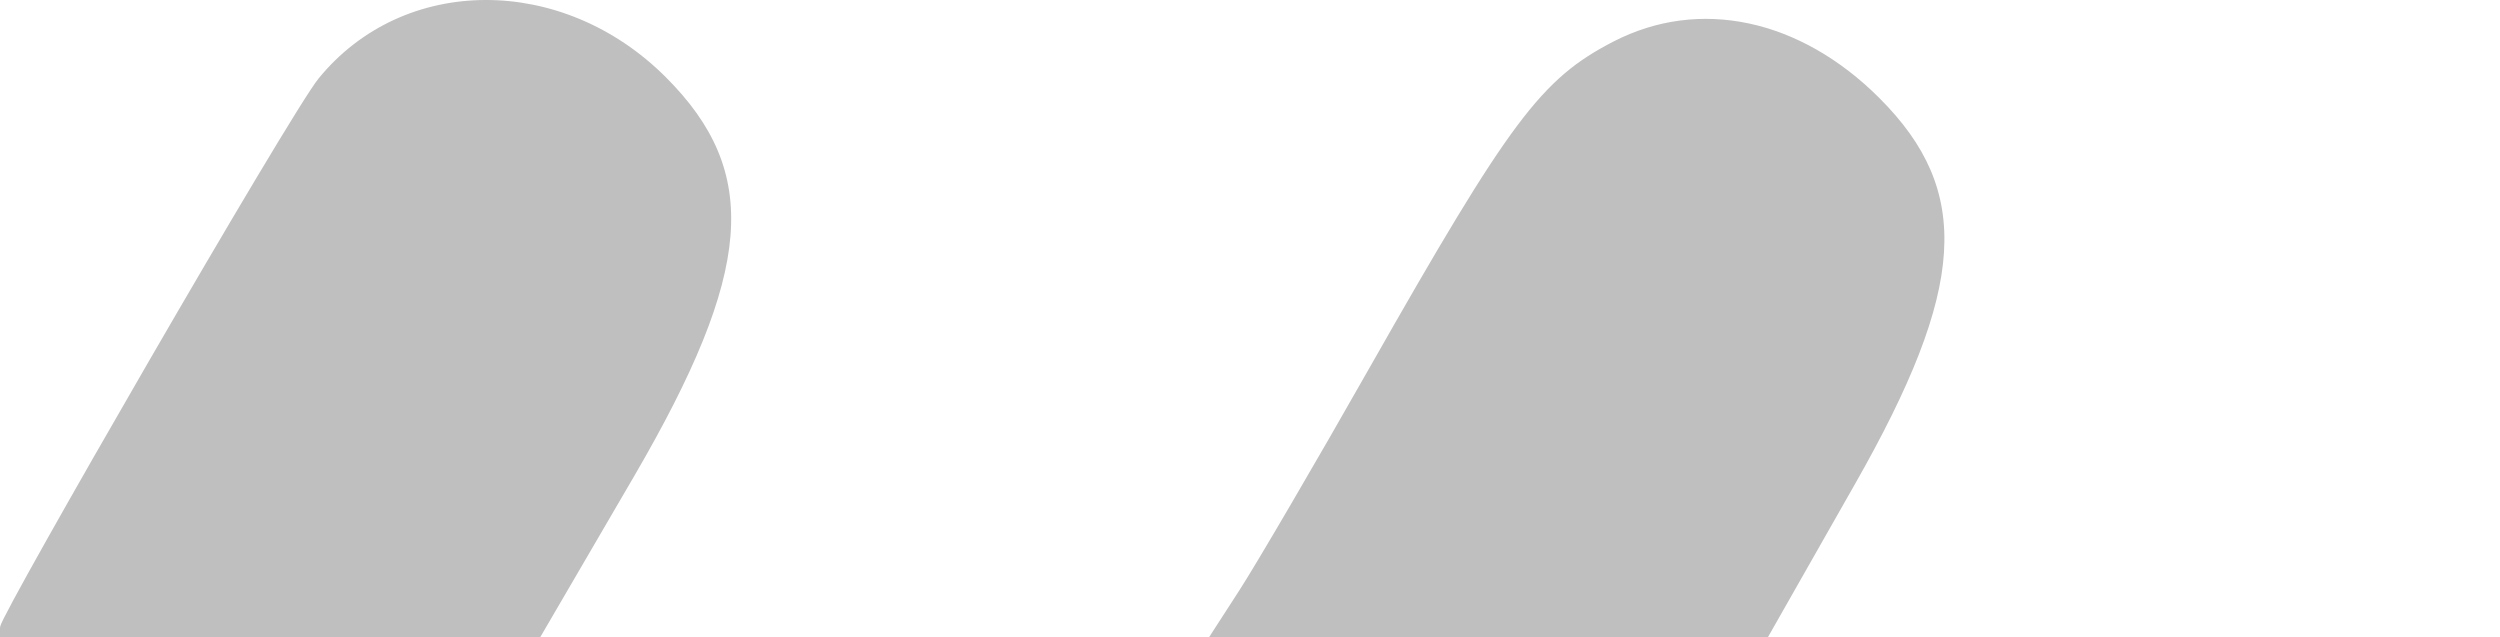 <?xml version="1.0" encoding="UTF-8" standalone="no"?>
<!-- Created with Inkscape (http://www.inkscape.org/) -->

<svg
   xmlns:dc="http://purl.org/dc/elements/1.1/"
   xmlns:cc="http://creativecommons.org/ns#"
   xmlns:rdf="http://www.w3.org/1999/02/22-rdf-syntax-ns#"
   xmlns:svg="http://www.w3.org/2000/svg"
   xmlns="http://www.w3.org/2000/svg"
   xmlns:sodipodi="http://sodipodi.sourceforge.net/DTD/sodipodi-0.dtd"
   xmlns:inkscape="http://www.inkscape.org/namespaces/inkscape"
   width="3.178mm"
   height="0.81mm"
   viewBox="0 0 11.262 2.871"
   id="svg4134"
   version="1.1"
   inkscape:version="0.91 r13725"
   sodipodi:docname="hatchShade.svg">
  <defs
     id="defs4136" />
  <sodipodi:namedview
     id="base"
     pagecolor="#ffffff"
     bordercolor="#666666"
     borderopacity="1.0"
     inkscape:pageopacity="0.0"
     inkscape:pageshadow="2"
     inkscape:zoom="90.509668"
     inkscape:cx="6.962857"
     inkscape:cy="0.54359579"
     inkscape:document-units="px"
     inkscape:current-layer="layer1"
     showgrid="false"
     fit-margin-top="0"
     fit-margin-left="0"
     fit-margin-right="0"
     fit-margin-bottom="0"
     inkscape:window-width="1920"
     inkscape:window-height="1018"
     inkscape:window-x="-8"
     inkscape:window-y="-8"
     inkscape:window-maximized="1" />
  <g
     inkscape:label="Layer 1"
     inkscape:groupmode="layer"
     id="layer1"
     transform="translate(-473.671,-578.67)">
    <path
       style="fill:#000000;fill-opacity:0.251"
       d="m 473.671,581.492 c 0.009,-0.064 1.304,-2.308 1.434,-2.468 0.383,-0.47 1.099,-0.472 1.565,-0.006 0.43,0.43 0.394,0.875 -0.142,1.796 l -0.424,0.727 -1.217,0 c -0.669,0 -1.232,0.055 -1.228,0.028 z m 5.583,-0.162 c 0.075,-0.116 0.341,-0.57 0.59,-1.009 0.63,-1.109 0.77,-1.296 1.096,-1.464 0.386,-0.199 0.84,-0.103 1.198,0.255 0.42,0.42 0.392,0.856 -0.109,1.737 l -0.394,0.693 -1.259,0 -1.259,0 z"
       id="path4805"
       inkscape:connector-curvature="0"
       sodipodi:nodetypes="sscscsssccssscccc" />
  </g>
</svg>
